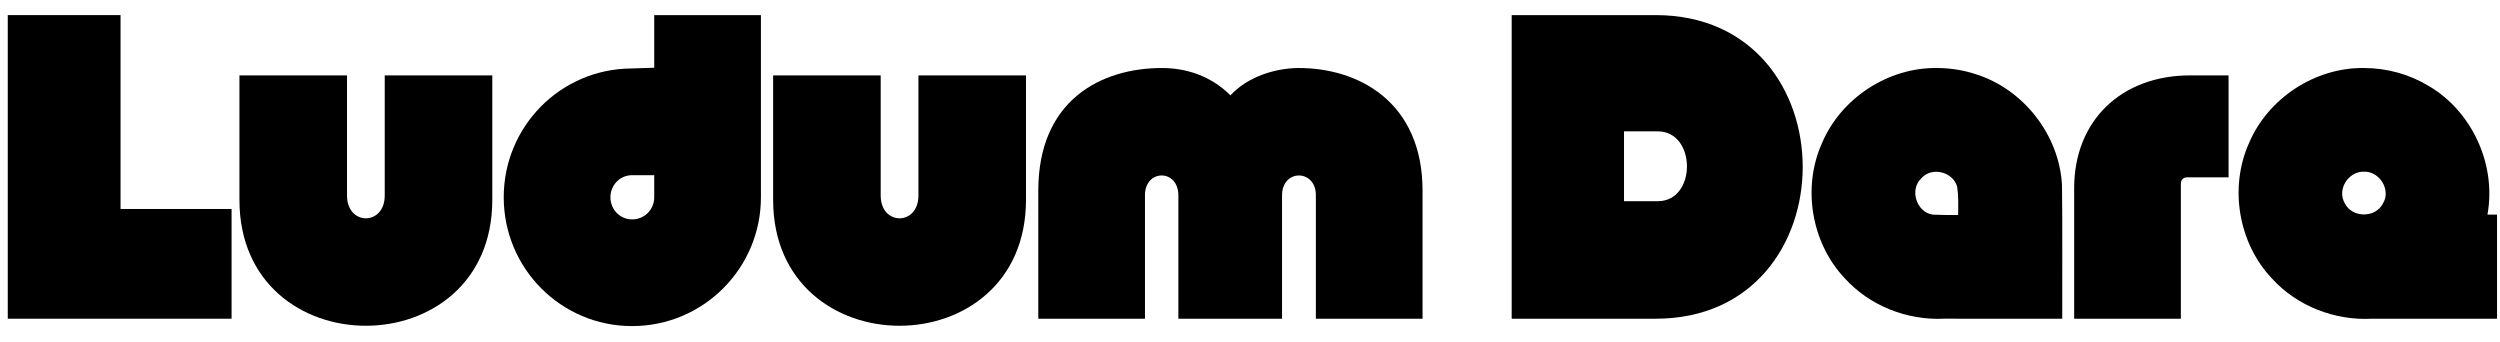 <?xml version="1.0" encoding="UTF-8" standalone="no"?>
<!-- Created with Inkscape (http://www.inkscape.org/) -->

<svg
   xmlns:dc="http://purl.org/dc/elements/1.1/"
   xmlns:cc="http://creativecommons.org/ns#"
   xmlns:rdf="http://www.w3.org/1999/02/22-rdf-syntax-ns#"
   xmlns:svg="http://www.w3.org/2000/svg"
   xmlns="http://www.w3.org/2000/svg"
   xmlns:sodipodi="http://sodipodi.sourceforge.net/DTD/sodipodi-0.dtd"
   xmlns:inkscape="http://www.inkscape.org/namespaces/inkscape"
   width="644"
   height="88"
   viewBox="0 0 644 88"
   id="svg2"
   version="1.1"
   inkscape:version="0.91 r13725"
   sodipodi:docname="LudumDare-Logo2016-nogaps.svg">
  <title
     id="title4159">ludum-dare</title>
  <defs
     id="defs4" />
  <sodipodi:namedview
     id="base"
     pagecolor="#ffffff"
     bordercolor="#666666"
     borderopacity="1.0"
     inkscape:pageopacity="0.0"
     inkscape:pageshadow="2"
     inkscape:zoom="10.7625"
     inkscape:cx="618.73082"
     inkscape:cy="18.084445"
     inkscape:document-units="px"
     inkscape:current-layer="layer1"
     showgrid="false"
     units="px"
     inkscape:window-width="1366"
     inkscape:window-height="744"
     inkscape:window-x="0"
     inkscape:window-y="24"
     inkscape:window-maximized="1">
    <inkscape:grid
       type="xygrid"
       id="grid4161" />
  </sodipodi:namedview>
  <g
     inkscape:label="Layer 1"
     inkscape:groupmode="layer"
     id="layer1"
     transform="translate(0,-964.362)">
    <path
       inkscape:connector-curvature="0"
       id="path4141"
       style="font-style:normal;font-variant:normal;font-weight:normal;font-stretch:normal;font-size:medium;line-height:125%;font-family:'Null Free';-inkscape-font-specification:'Null Free';letter-spacing:0px;word-spacing:0px;fill:#000000;fill-opacity:1;stroke:none;stroke-width:1px;stroke-linecap:butt;stroke-linejoin:miter;stroke-opacity:1"
       d="m 2,1046.463 57.652,0 0,-28.267 -28.602,0 0,-49.942 -29.049,0 0,78.209 z" />
    <path
       inkscape:connector-curvature="0"
       id="path4143"
       style="font-style:normal;font-variant:normal;font-weight:normal;font-stretch:normal;font-size:medium;line-height:125%;font-family:'Null Free';-inkscape-font-specification:'Null Free';letter-spacing:0px;word-spacing:0px;fill:#000000;fill-opacity:1;stroke:none;stroke-width:1px;stroke-linecap:butt;stroke-linejoin:miter;stroke-opacity:1"
       d="m 99.109,1014.732 c 0,7.821 -9.72,7.821 -9.72,0 l 0,-30.502 0,-0.447 -27.709,0 0,32.066 c 0,43.239 65.137,43.239 65.137,0 l 0,-32.066 -27.709,0 0,0.447 0,30.502 z" />
    <path
       style="font-style:normal;font-variant:normal;font-weight:normal;font-stretch:normal;font-size:medium;line-height:125%;font-family:'Null Free';-inkscape-font-specification:'Null Free';letter-spacing:0px;word-spacing:0px;fill:#000000;fill-opacity:1;stroke:none;stroke-width:1px;stroke-linecap:butt;stroke-linejoin:miter;stroke-opacity:1"
       d="M 168.529 3.891 L 168.529 17.449 L 162.529 17.641 C 144.346 17.803 129.76 32.594 129.76 50.816 C 129.76 69.14 144.507 84 162.83 84 C 181.153 84 196.014 69.14 196.014 50.816 L 196.014 3.891 L 168.529 3.891 z M 162.529 45.135 L 168.529 45.135 L 168.529 50.816 C 168.529 53.945 166.07 56.516 162.83 56.516 C 159.702 56.516 157.244 53.945 157.244 50.816 C 157.244 47.79 159.547 45.294 162.529 45.135 z "
       transform="translate(0,964.362)"
       id="path4145" />
    <path
       inkscape:connector-curvature="0"
       id="path4147"
       style="font-style:normal;font-variant:normal;font-weight:normal;font-stretch:normal;font-size:medium;line-height:125%;font-family:'Null Free';-inkscape-font-specification:'Null Free';letter-spacing:0px;word-spacing:0px;fill:#000000;fill-opacity:1;stroke:none;stroke-width:1px;stroke-linecap:butt;stroke-linejoin:miter;stroke-opacity:1"
       d="m 236.587,1014.732 c 0,7.821 -9.72,7.821 -9.72,0 l 0,-30.502 0,-0.447 -27.709,0 0,32.066 c 0,43.239 65.137,43.239 65.137,0 l 0,-32.066 -27.709,0 0,0.447 0,30.502 z" />
    <path
       inkscape:connector-curvature="0"
       id="path4149"
       style="font-style:normal;font-variant:normal;font-weight:normal;font-stretch:normal;font-size:medium;line-height:125%;font-family:'Null Free';-inkscape-font-specification:'Null Free';letter-spacing:0px;word-spacing:0px;fill:#000000;fill-opacity:1;stroke:none;stroke-width:1px;stroke-linecap:butt;stroke-linejoin:miter;stroke-opacity:1"
       d="m 330.251,1014.732 c 0,-6.927 8.715,-6.815 8.715,-0.112 l 0,31.395 0,0.447 27.485,0 0,-32.96 c 0,-22.904 -16.536,-31.731 -32.178,-31.619 -6.145,0.112 -12.96,2.346 -17.318,7.039 -5.028,-5.028 -11.396,-7.039 -17.653,-7.039 -15.53,0 -31.842,8.156 -31.842,31.619 l 0,32.96 27.485,0 0,-31.842 c 0,-6.704 8.603,-6.815 8.603,0.112 l 0,31.731 26.703,0 0,-31.731 z" />
    <path
       inkscape:connector-curvature="0"
       id="path4151"
       style="font-style:normal;font-variant:normal;font-weight:normal;font-stretch:normal;font-size:medium;line-height:125%;font-family:'Null Free';-inkscape-font-specification:'Null Free';letter-spacing:0px;word-spacing:0px;fill:#000000;fill-opacity:1;stroke:none;stroke-width:1px;stroke-linecap:butt;stroke-linejoin:miter;stroke-opacity:1"
       d="m 389.408,1046.463 c 14.078,0 23.128,0 37.094,0 50.501,0 50.501,-78.209 0,-78.209 -13.966,0 -23.016,0 -37.094,0 0,26.033 0,52.177 0,78.209 z m 28.938,-30.278 c 0,-4.804 0,-13.184 0,-17.988 l 8.715,0 c 9.944,0 10.056,17.988 0,17.988 l -8.715,0 z" />
    <path
       style="font-style:normal;font-variant:normal;font-weight:normal;font-stretch:normal;font-size:medium;line-height:125%;font-family:'Null Free';-inkscape-font-specification:'Null Free';letter-spacing:0px;word-spacing:0px;fill:#000000;fill-opacity:1;stroke:none;stroke-width:1px;stroke-linecap:butt;stroke-linejoin:miter;stroke-opacity:1"
       d="M 498.947 17.521 C 486.387 17.343 474.233 25.299 469.344 36.863 C 464.231 48.258 466.574 62.495 475.137 71.604 C 481.552 78.741 491.245 82.574 500.797 82.09 C 502.005 82.09 503.213 82.091 504.422 82.094 L 504.422 82.102 L 531.236 82.1 C 531.195 70.644 531.319 59.186 531.17 47.732 C 530.524 34.945 521.435 23.176 509.277 19.215 C 505.957 18.091 502.452 17.52 498.947 17.521 z M 498.816 44.248 C 501.175 44.264 503.557 45.73 504.176 48.176 C 504.535 50.549 504.446 52.965 504.41 55.377 C 502.235 55.391 500.058 55.393 497.891 55.295 C 493.651 54.679 491.803 48.79 494.98 45.887 C 495.993 44.751 497.401 44.238 498.816 44.248 z "
       transform="translate(0,964.362)"
       id="path4153" />
    <path
       inkscape:connector-curvature="0"
       id="path4155"
       style="font-style:normal;font-variant:normal;font-weight:normal;font-stretch:normal;font-size:medium;line-height:125%;font-family:'Null Free';-inkscape-font-specification:'Null Free';letter-spacing:0px;word-spacing:0px;fill:#000000;fill-opacity:1;stroke:none;stroke-width:1px;stroke-linecap:butt;stroke-linejoin:miter;stroke-opacity:1"
       d="m 564.137,983.783 c -17.541,0 -29.831,11.508 -29.831,29.049 0,14.972 0,18.659 0,33.63 l 27.485,0 c 0,-16.312 0,-18.435 0,-34.747 0,-1.006 0.559,-1.676 1.676,-1.676 l 10.614,0 0,-26.256 -9.944,0 z" />
    <path
       style="font-style:normal;font-variant:normal;font-weight:normal;font-stretch:normal;font-size:medium;line-height:125%;font-family:'Null Free';-inkscape-font-specification:'Null Free';letter-spacing:0px;word-spacing:0px;fill:#000000;fill-opacity:1;stroke:none;stroke-width:1px;stroke-linecap:butt;stroke-linejoin:miter;stroke-opacity:1"
       d="m 608.947,981.884 c -12.56,-0.179 -24.713,7.777 -29.603,19.341 -5.148,11.468 -2.735,25.811 5.949,34.917 6.463,7.099 16.18,10.84 25.727,10.32 l 32.217,0 0,-26.814 -2.473,0 c 2.372,-12.853 -3.977,-26.748 -15.336,-33.266 -4.956,-2.955 -10.715,-4.504 -16.481,-4.498 z m 0,26.703 c 4,-0.15 7.062,4.702 4.898,8.193 -1.901,3.765 -7.895,3.765 -9.796,0 -2.139,-3.563 0.859,-8.29 4.898,-8.193 z"
       id="path4153-7"
       inkscape:connector-curvature="0"
       sodipodi:nodetypes="ccccccccccccc" />
  </g>
</svg>
